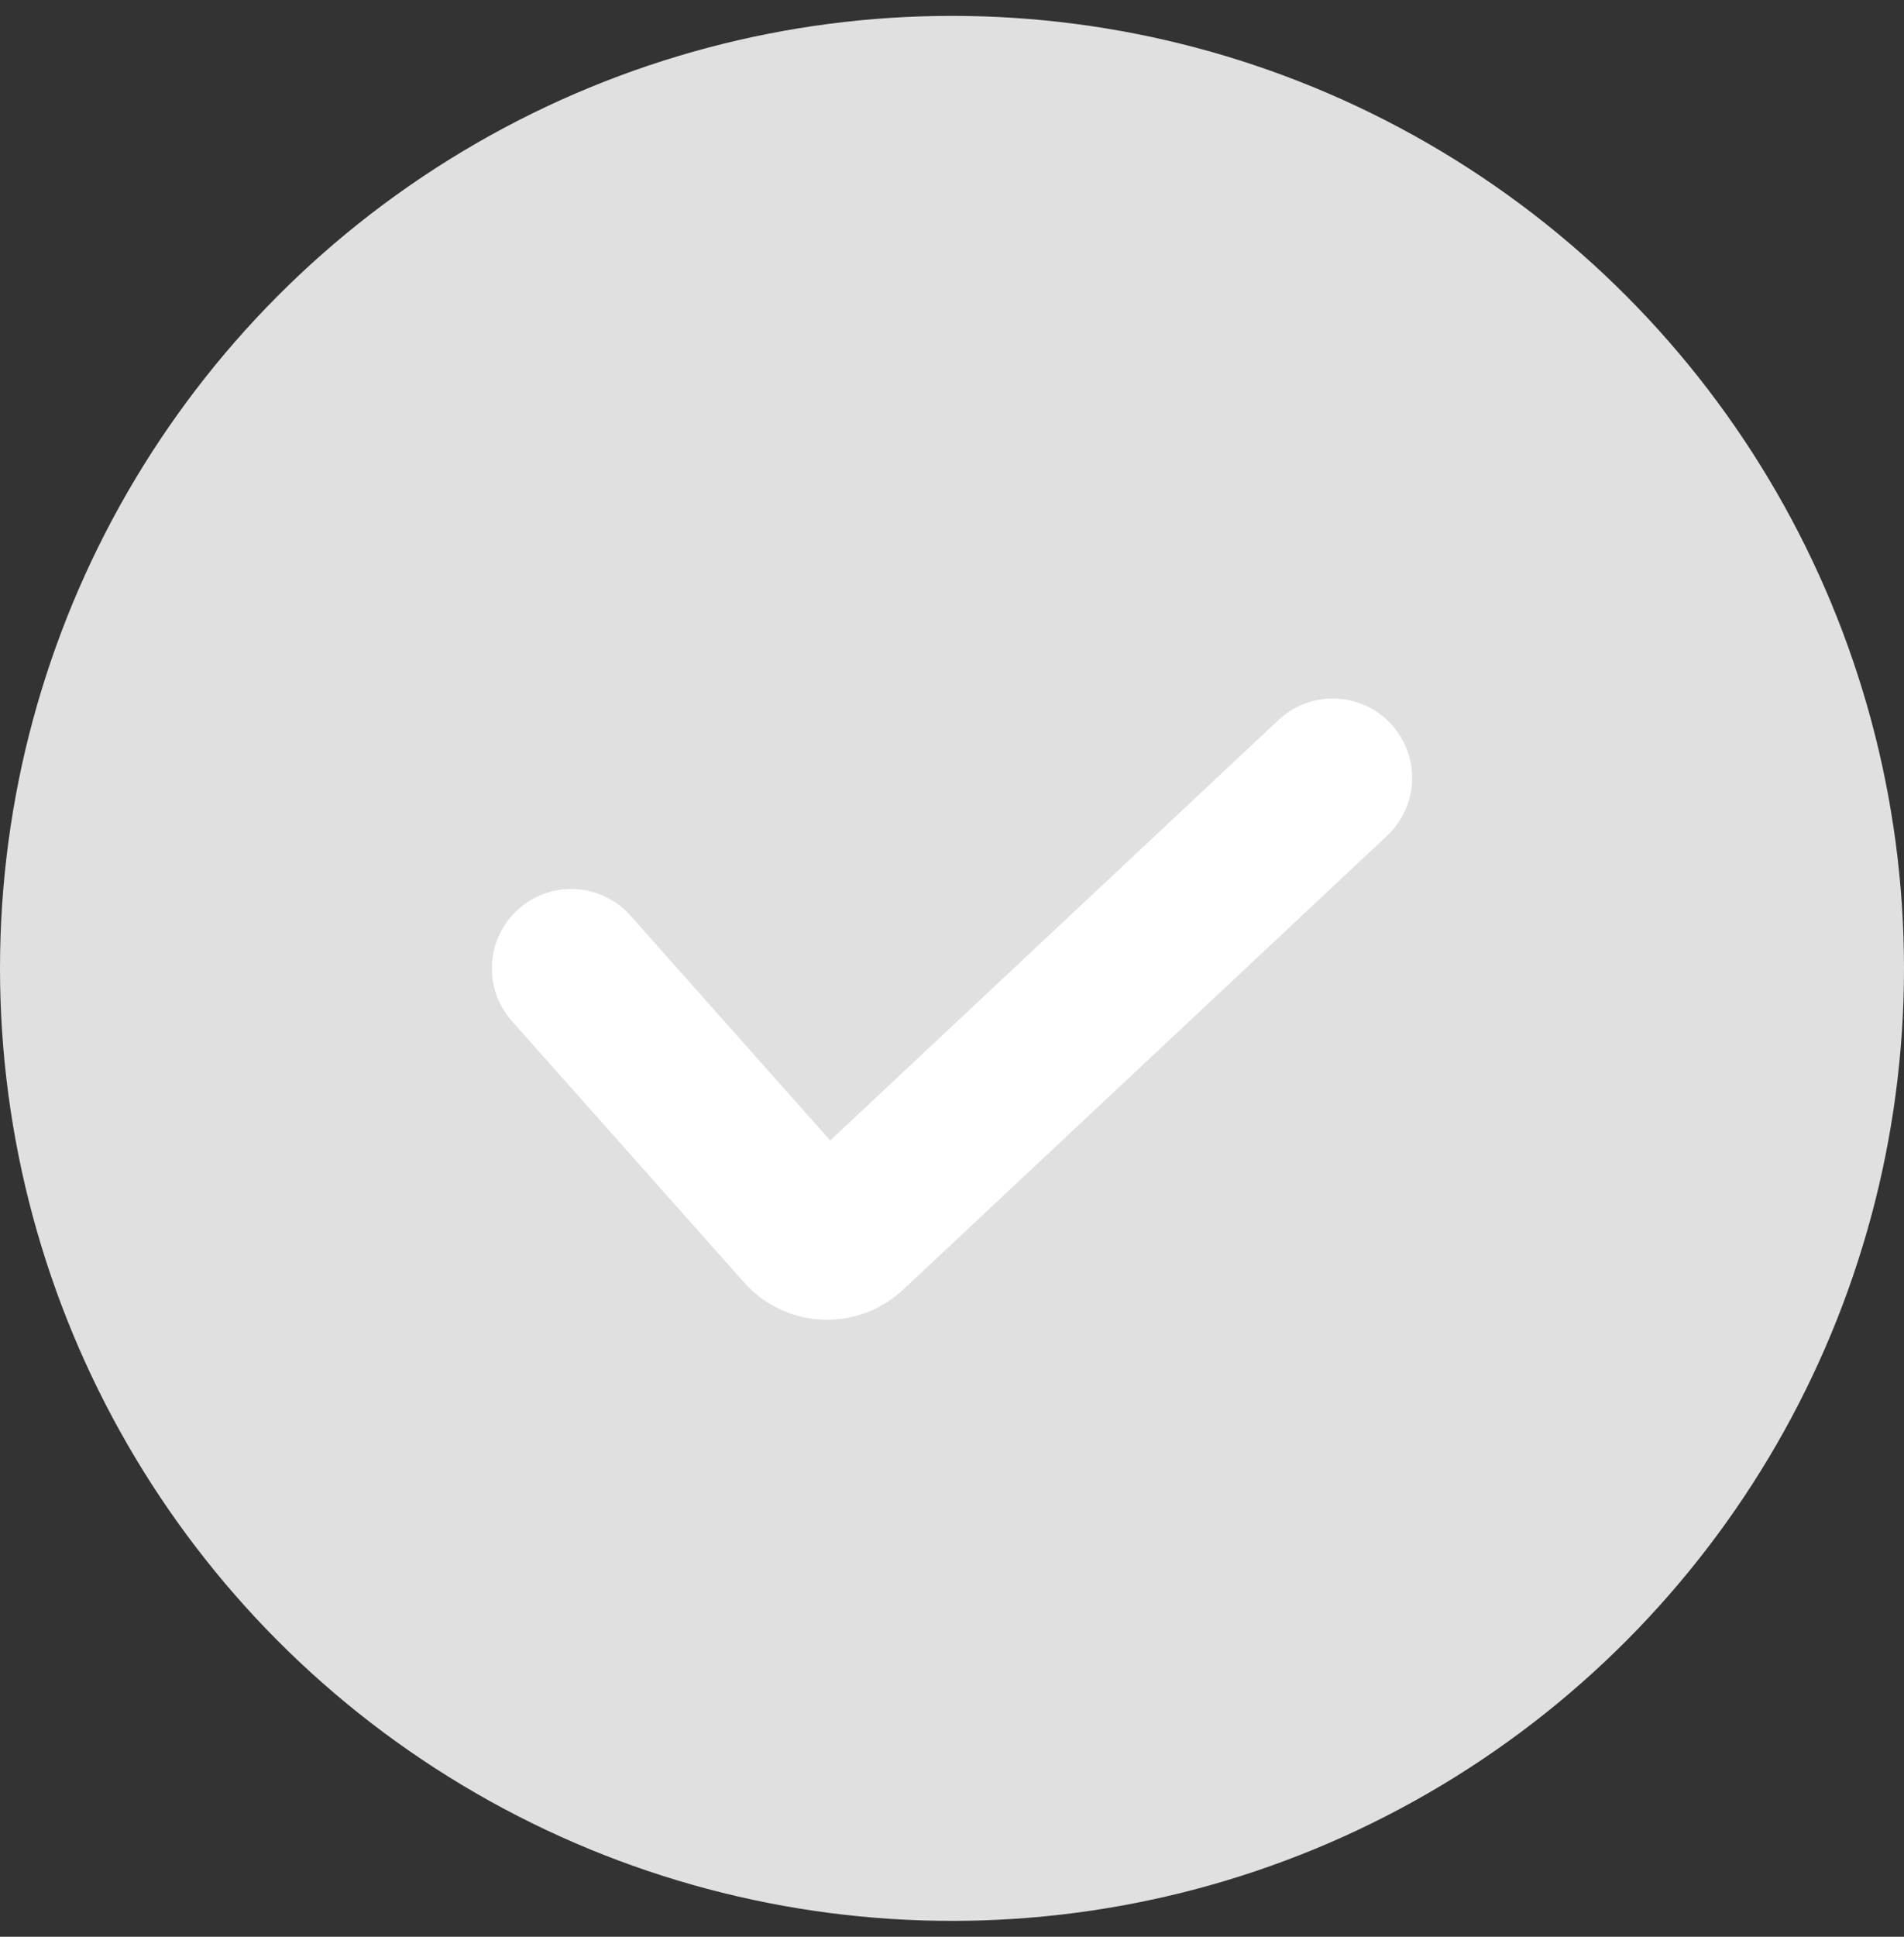 <svg width="60" height="61" viewBox="0 0 60 61" fill="none" xmlns="http://www.w3.org/2000/svg">
<rect x="0" y="0" width="60" height="61" fill="#333333" stroke="none"/>
<circle cx="30" cy="30.5" r="30" fill="#E0E0E0"/>
<path d="M18 30.5L25.318 38.733C25.692 39.153 26.339 39.182 26.749 38.798L42 24.5" stroke="white" stroke-width="5" stroke-linecap="round"/>
</svg>
